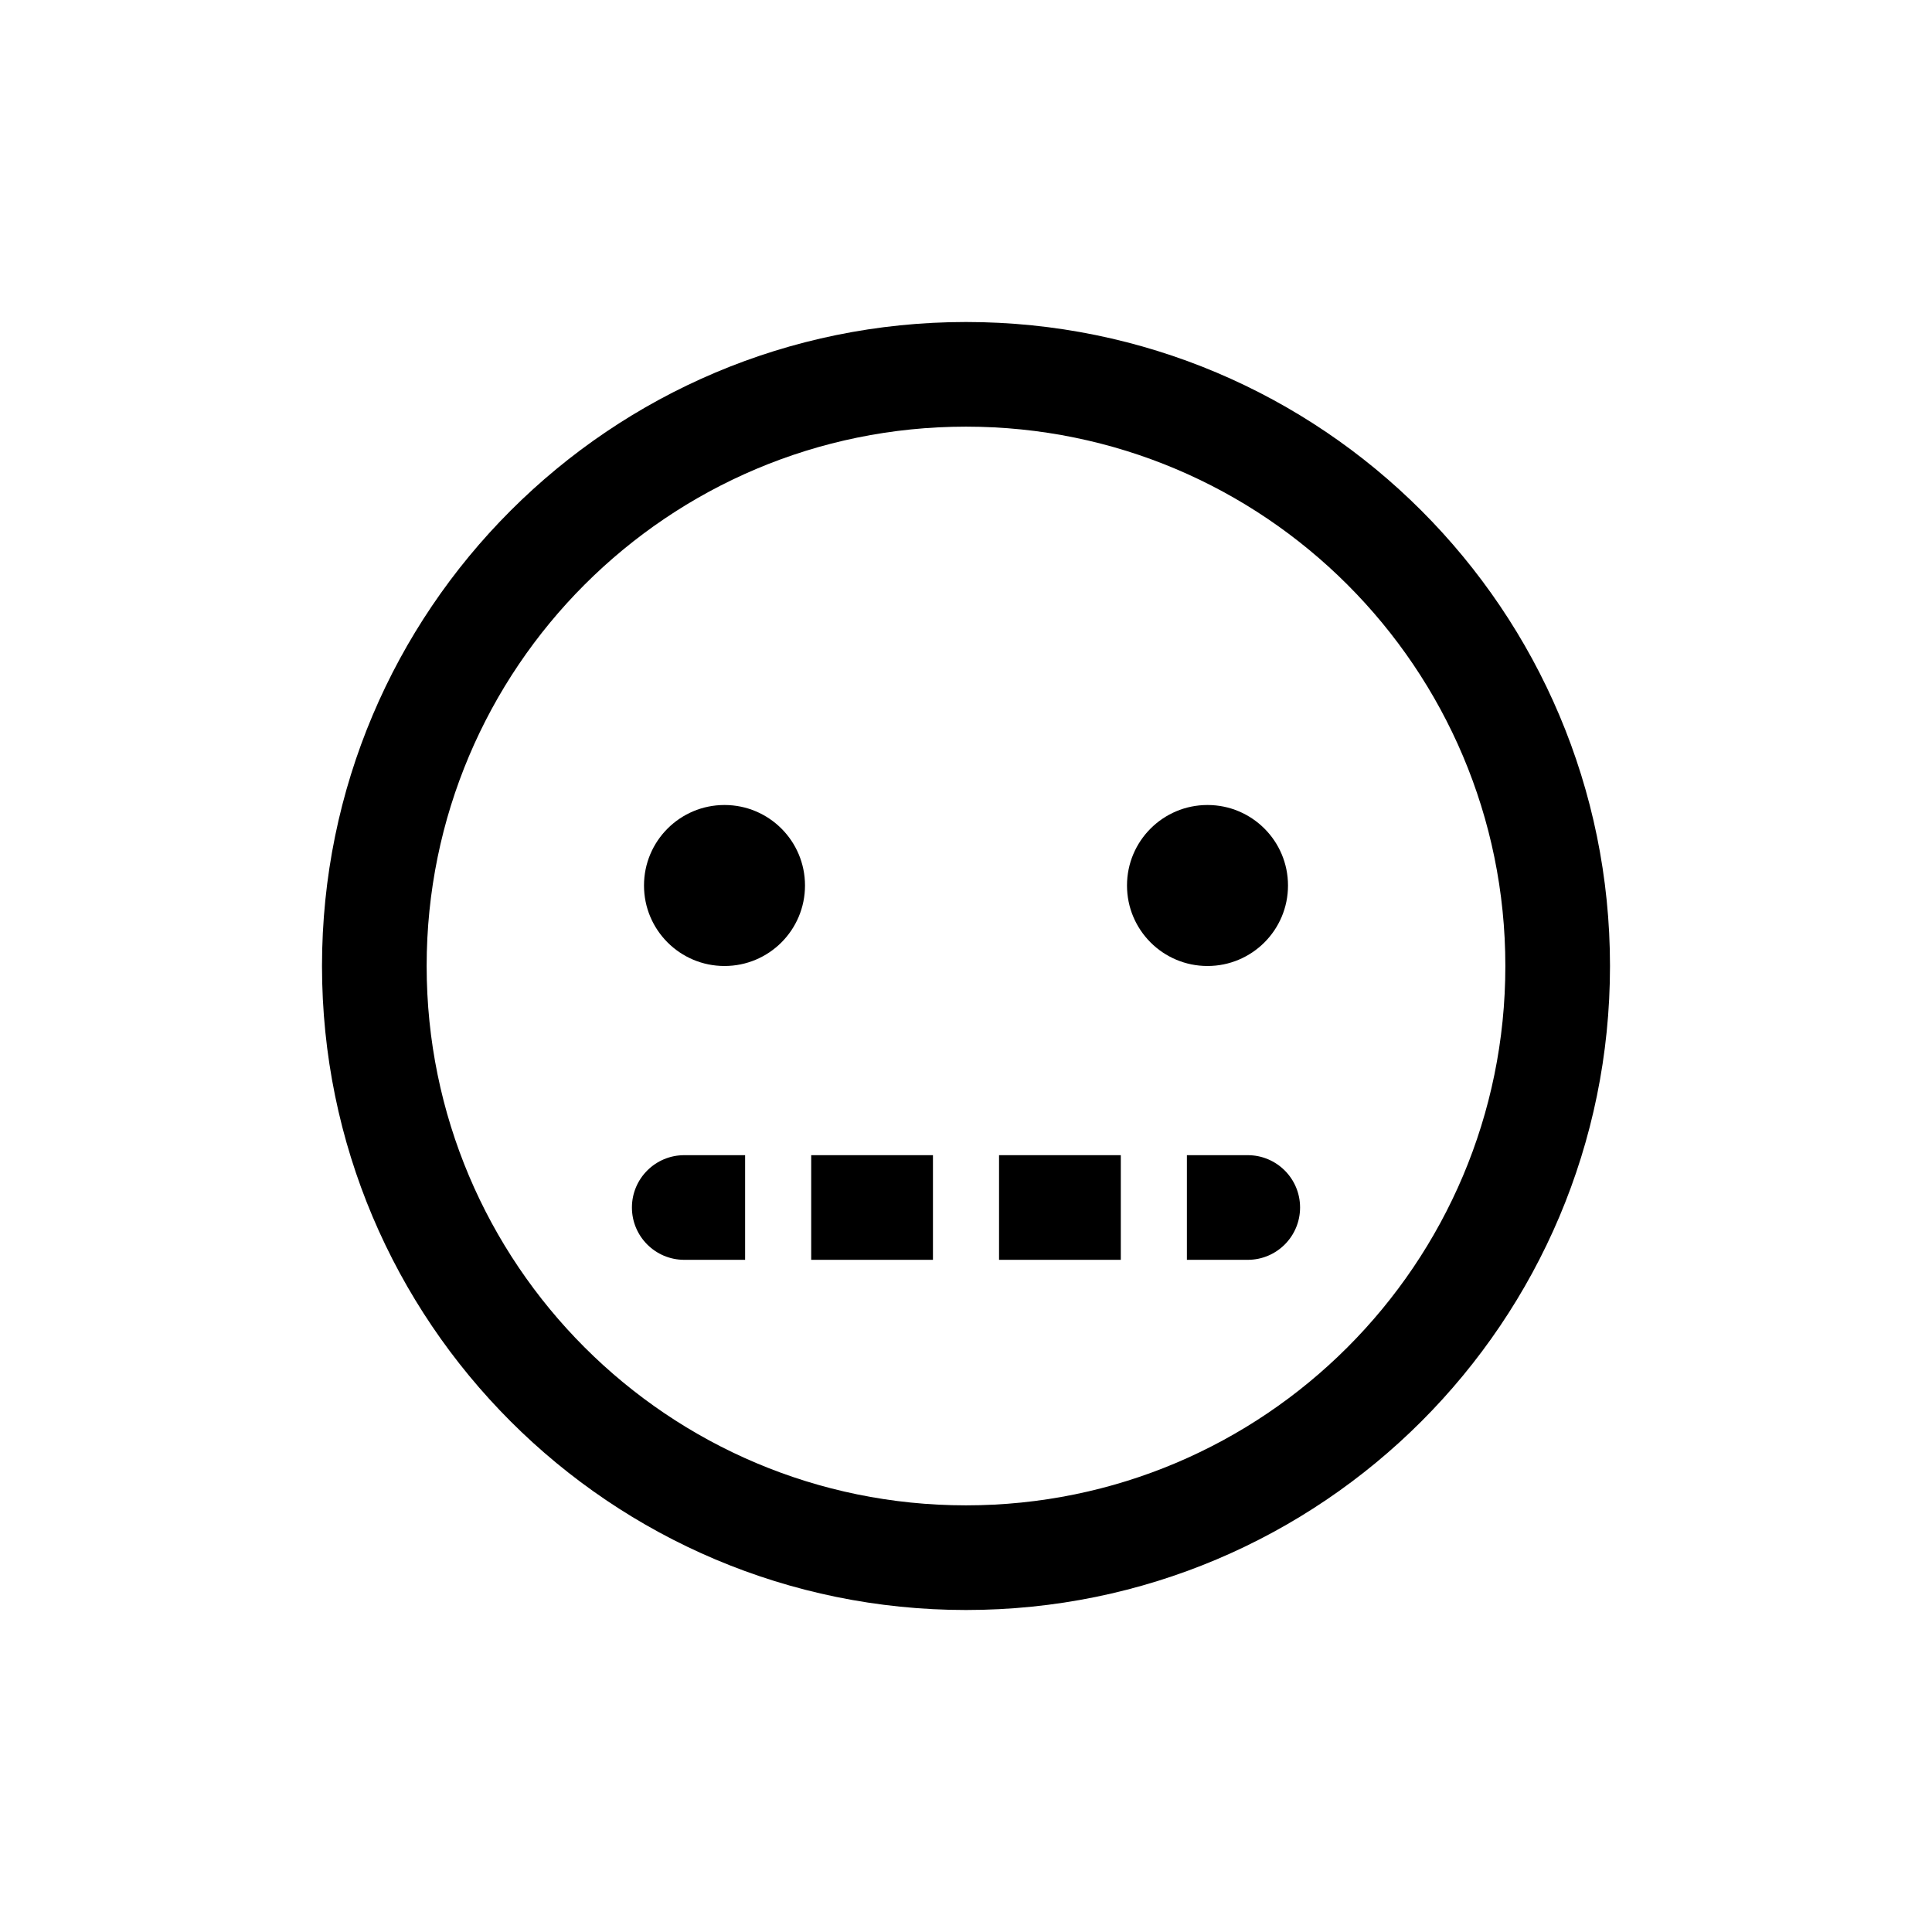 <svg width="48" height="48" viewBox="0 0 48 48" fill="none" xmlns="http://www.w3.org/2000/svg">
<path d="M18 24C19.105 24 20 23.105 20 22C20 20.895 19.105 20 18 20C16.895 20 16 20.895 16 22C16 23.105 16.895 24 18 24Z" fill="black"/>
<path d="M32 22C32 23.105 31.105 24 30 24C28.895 24 28 23.105 28 22C28 20.895 28.895 20 30 20C31.105 20 32 20.895 32 22Z" fill="black"/>
<path d="M17 28.7C16.282 28.7 15.7 29.282 15.7 30C15.7 30.718 16.282 31.3 17 31.3H18.512V28.7H17Z" fill="black"/>
<path d="M20.154 28.7V31.3H23.179V28.7H20.154Z" fill="black"/>
<path d="M24.821 28.7L24.821 31.3H27.846V28.7H24.821Z" fill="black"/>
<path d="M29.488 28.7L29.488 31.3H31C31.718 31.3 32.3 30.718 32.3 30C32.3 29.282 31.718 28.7 31 28.7H29.488Z" fill="black"/>
<path fill-rule="evenodd" clip-rule="evenodd" d="M40 24C40 32.837 32.837 40 24 40C15.163 40 8 32.837 8 24C8 15.163 15.163 8 24 8C32.837 8 40 15.163 40 24ZM37.4 24C37.4 31.401 31.401 37.4 24 37.4C16.599 37.4 10.6 31.401 10.6 24C10.6 16.599 16.599 10.6 24 10.6C31.401 10.6 37.4 16.599 37.4 24Z" fill="black"/>
</svg>
